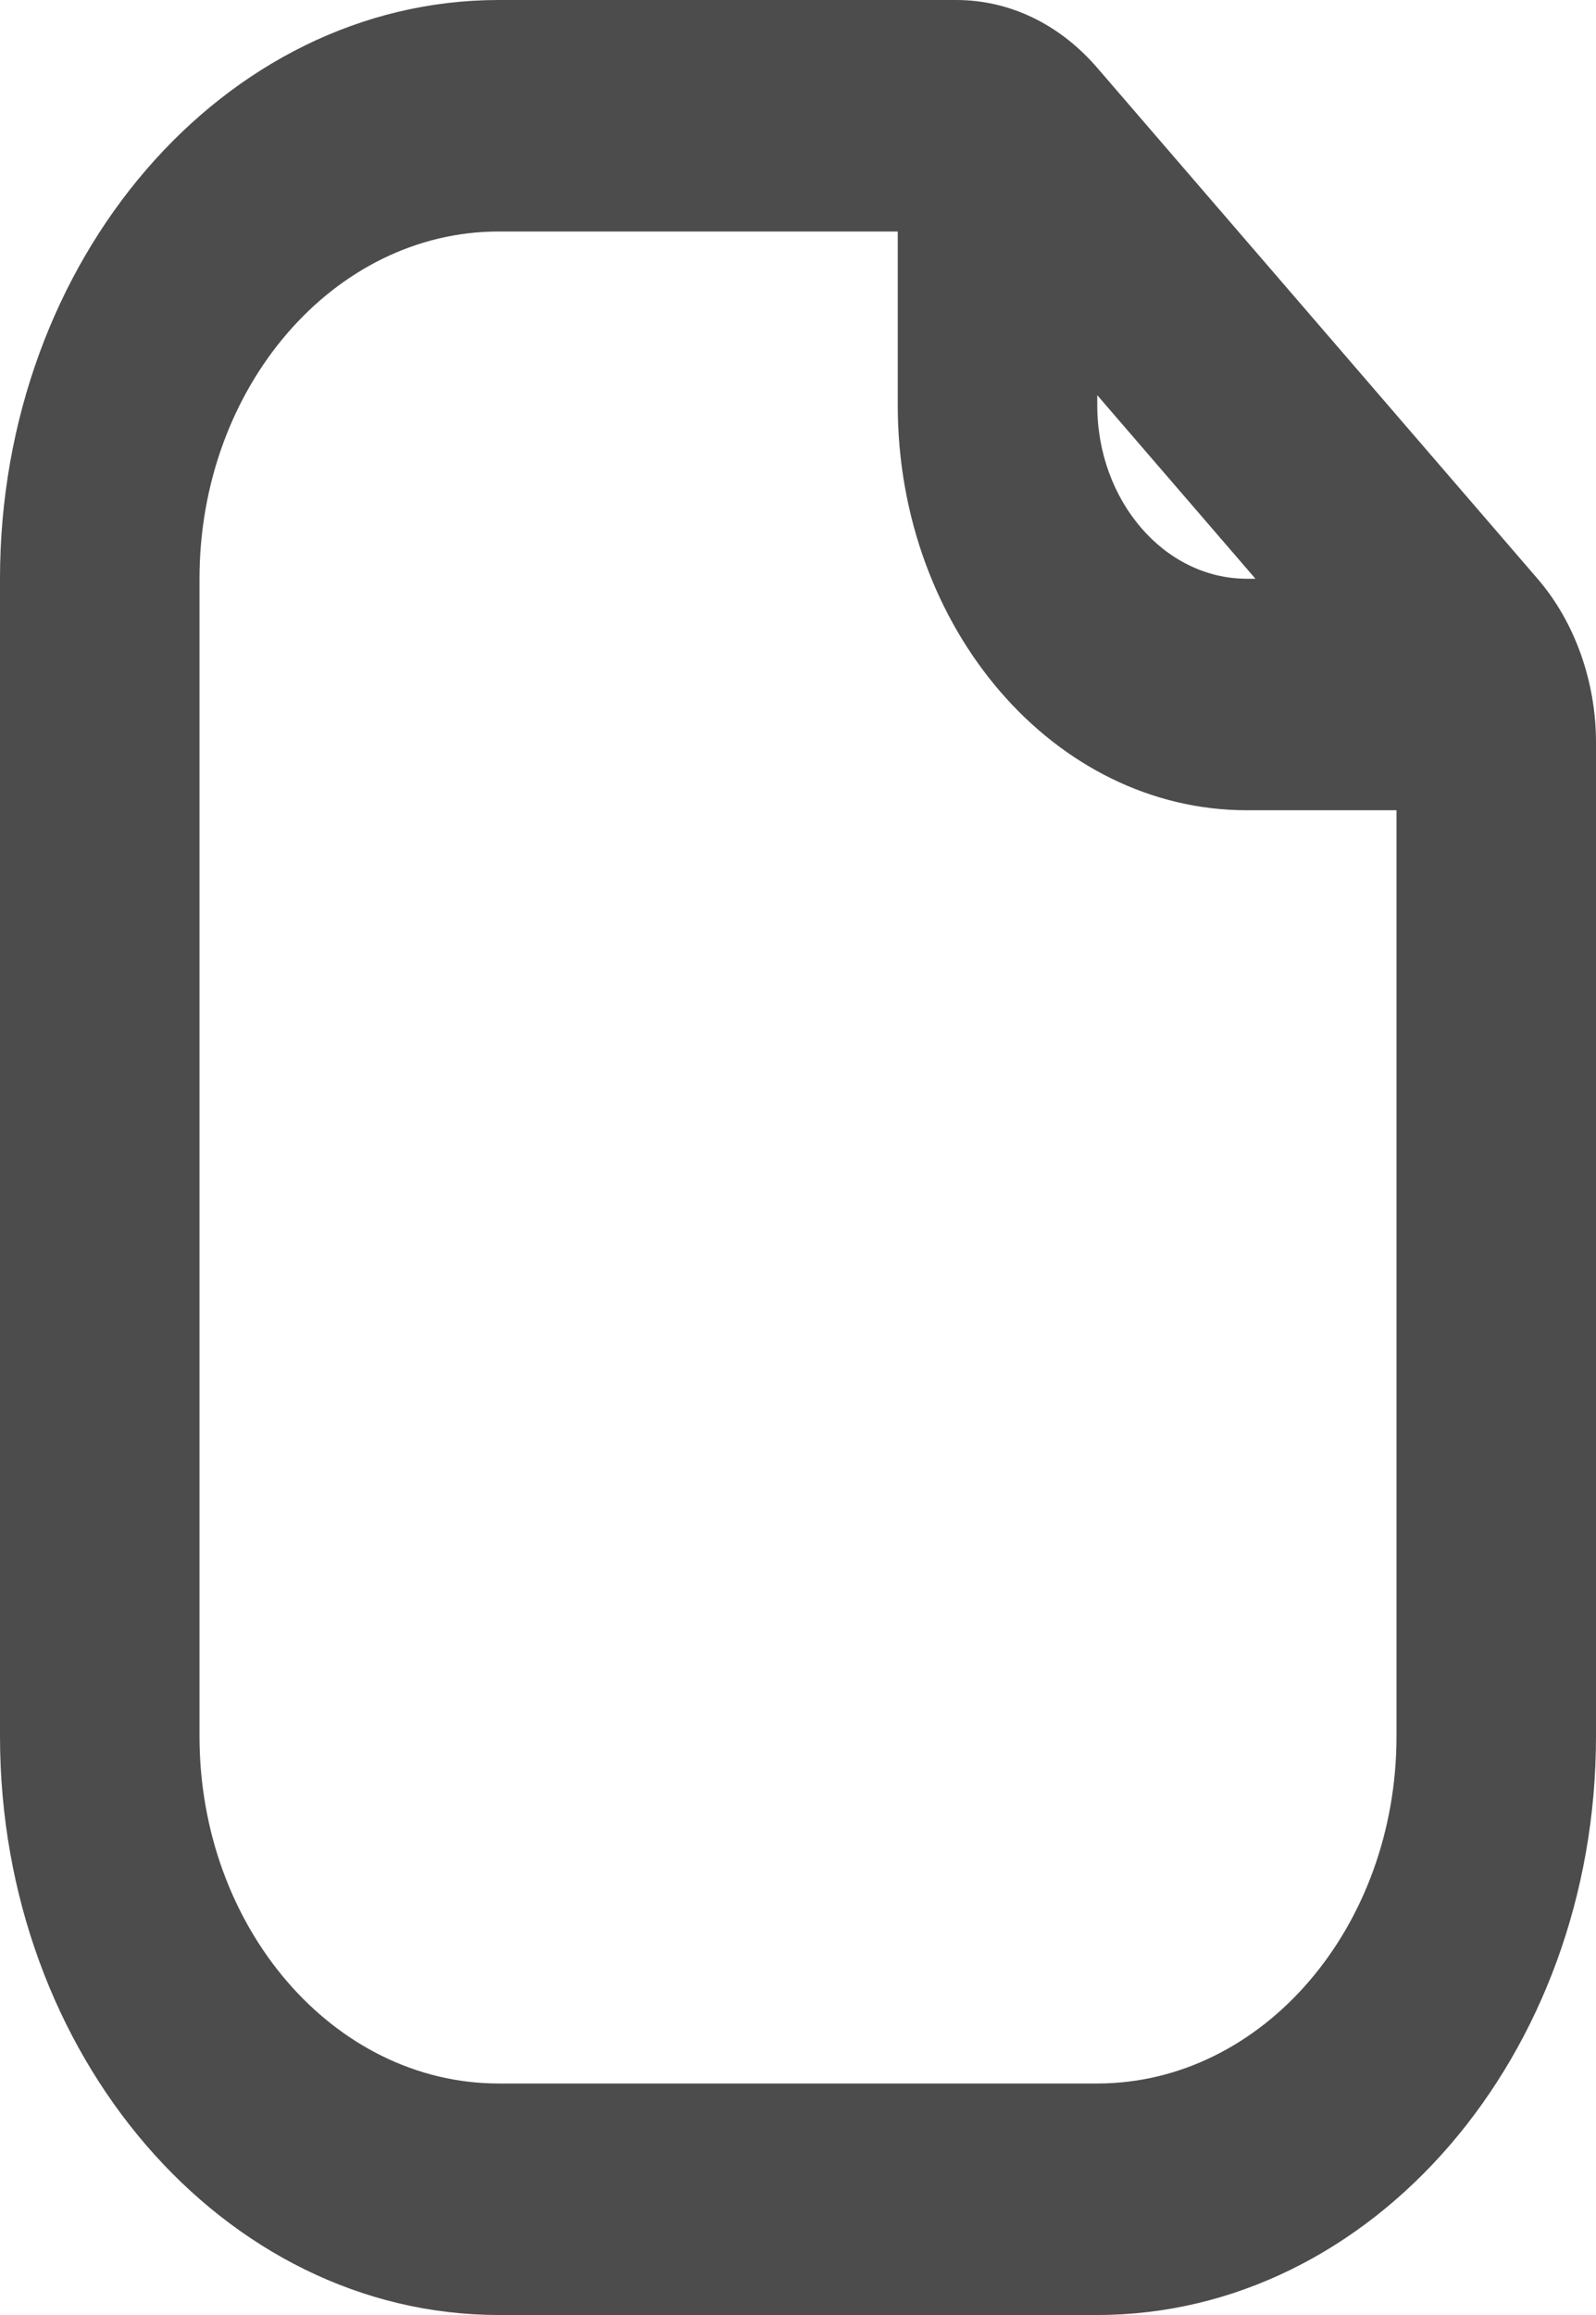 <svg width="60" height="87" viewBox="0 0 60 87" fill="none" xmlns="http://www.w3.org/2000/svg">
<path d="M57.803 21.75L41.25 2.549C39.833 0.905 37.95 0 35.947 0H18.75C8.411 0 0 9.757 0 21.75V65.25C0 77.243 8.411 87 18.75 87H41.25C51.589 87 60 77.243 60 65.25V27.901C60 25.613 59.201 23.368 57.803 21.75ZM41.25 14.851L47.197 21.75H46.875C43.774 21.75 41.25 18.823 41.25 15.225V14.851ZM41.25 78.3H18.75C12.547 78.3 7.5 72.445 7.5 65.25V21.75C7.5 14.555 12.547 8.7 18.75 8.7H33.75V15.225C33.75 23.62 39.638 30.45 46.875 30.45H52.5V65.25C52.5 72.445 47.453 78.3 41.25 78.3Z" fill="#4C4C4C"/>
</svg>
